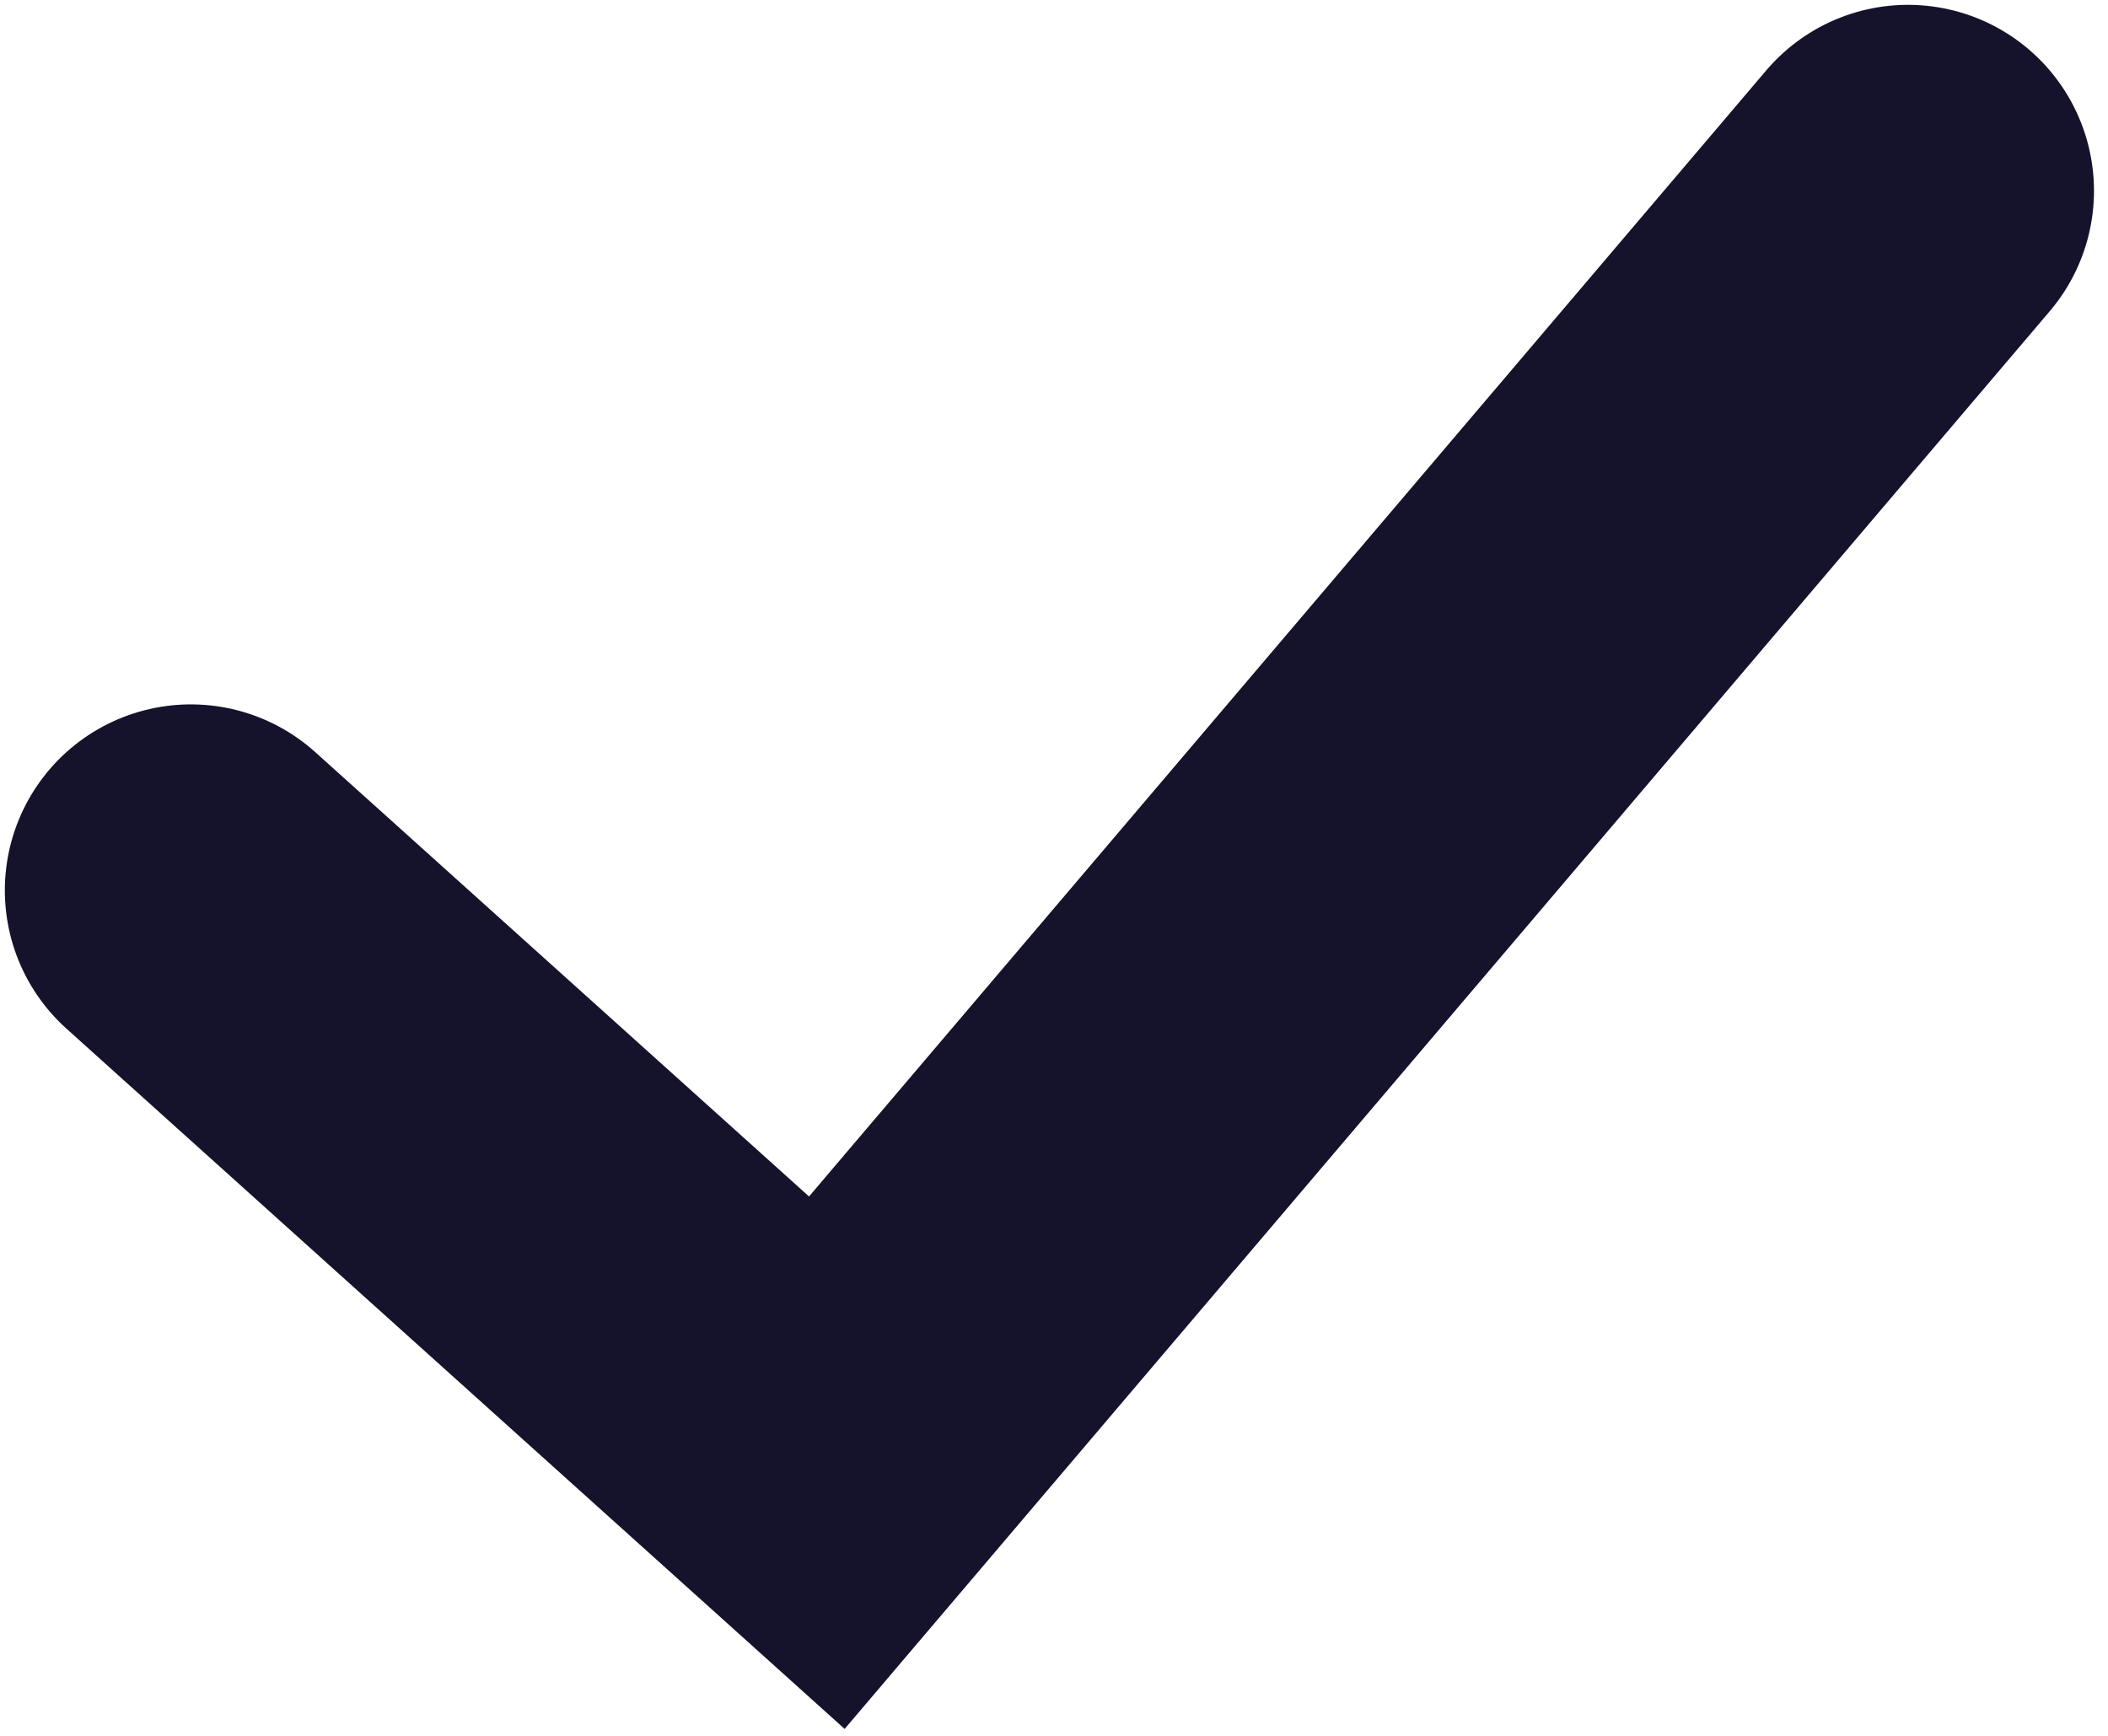 <svg width="17" height="14" viewBox="0 0 17 14" fill="none" xmlns="http://www.w3.org/2000/svg">
<path d="M1.539 7.181L6.668 11.797L15.387 1.539" stroke="#15132B" stroke-width="3" stroke-linecap="round"/>
</svg>

